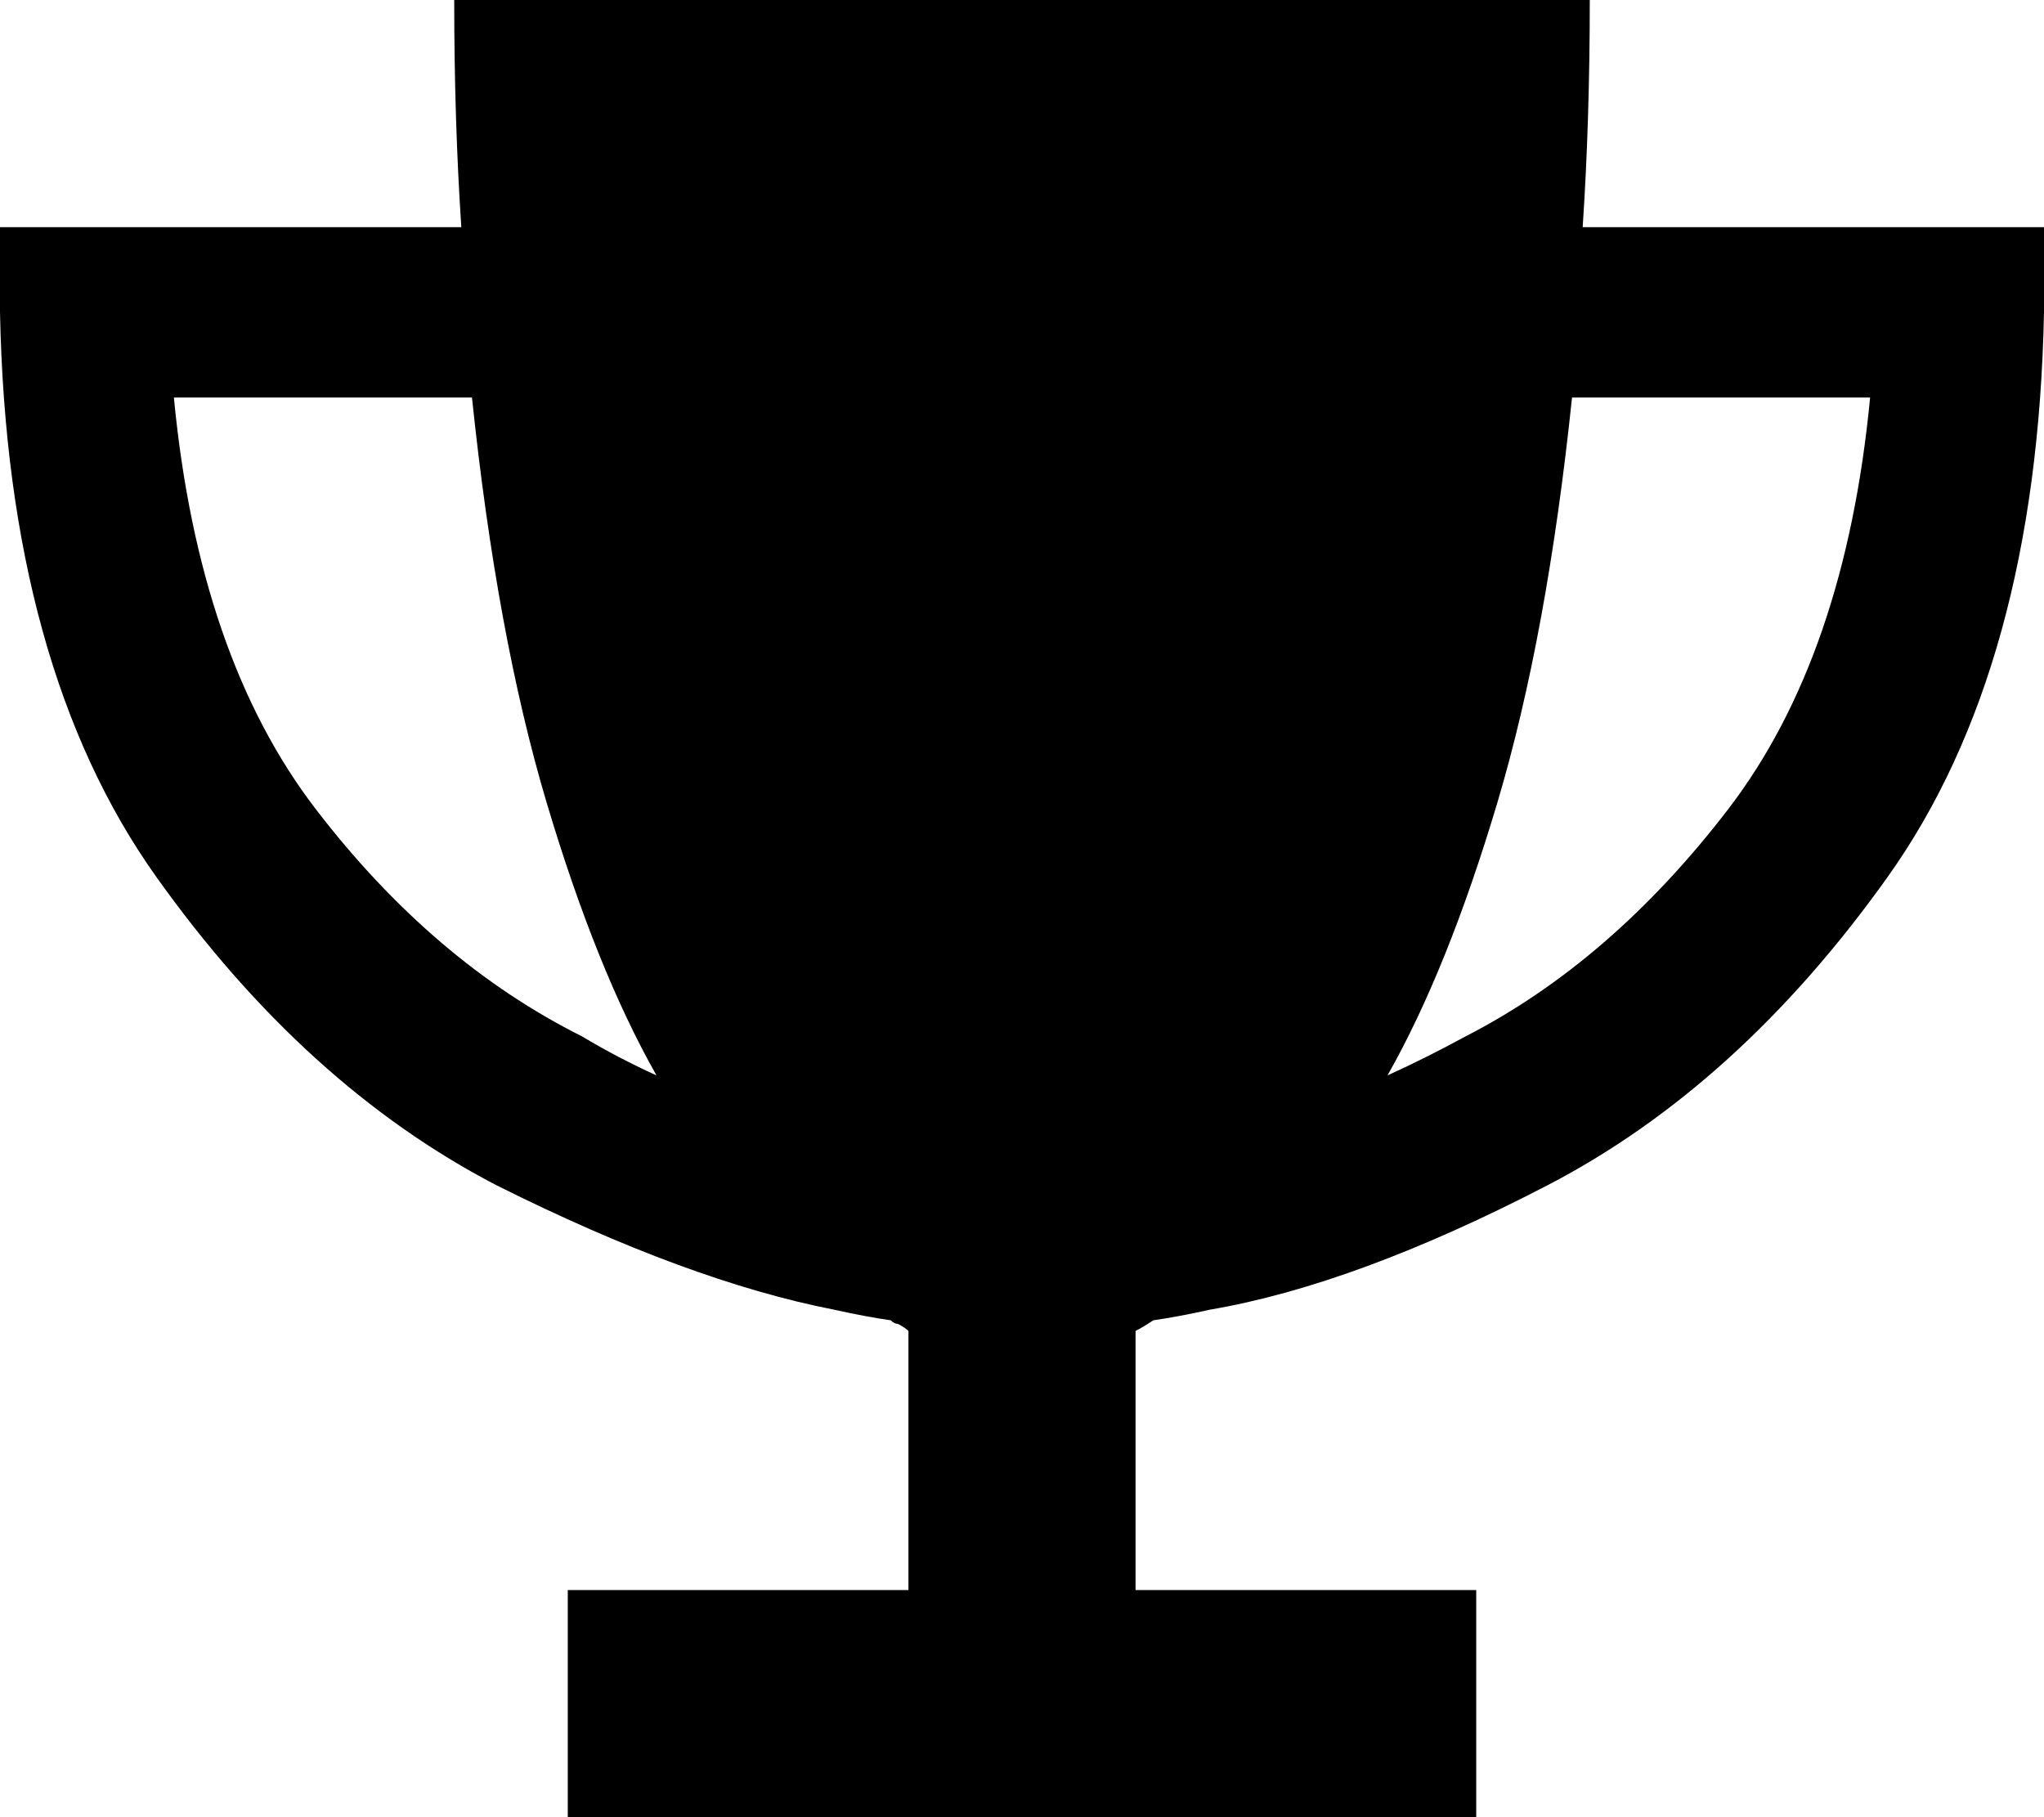 <svg xmlns="http://www.w3.org/2000/svg" viewBox="0 0 576 512">
    <path d="M 130 64 Q 128 34 128 0 L 448 0 Q 448 34 446 64 L 552 64 L 576 64 L 576 88 Q 574 188 532 247 Q 490 306 436 334 Q 382 362 341 369 Q 332 371 325 372 Q 325 372 325 372 Q 322 374 320 375 L 320 448 L 392 448 L 416 448 L 416 472 L 416 488 L 416 512 L 392 512 L 184 512 L 160 512 L 160 488 L 160 472 L 160 448 L 184 448 L 256 448 L 256 375 Q 255 374 253 373 Q 252 373 251 372 Q 244 371 235 369 Q 194 361 140 334 Q 86 306 44 247 Q 2 188 0 88 L 0 64 L 24 64 L 130 64 L 130 64 Z M 133 112 L 49 112 Q 56 185 89 228 Q 122 271 164 292 Q 174 298 185 303 Q 168 273 154 226 Q 140 179 133 112 L 133 112 Z M 391 303 Q 402 298 413 292 Q 454 271 487 228 Q 520 185 527 112 L 443 112 Q 436 179 422 226 Q 408 273 391 303 L 391 303 Z"/>
</svg>
